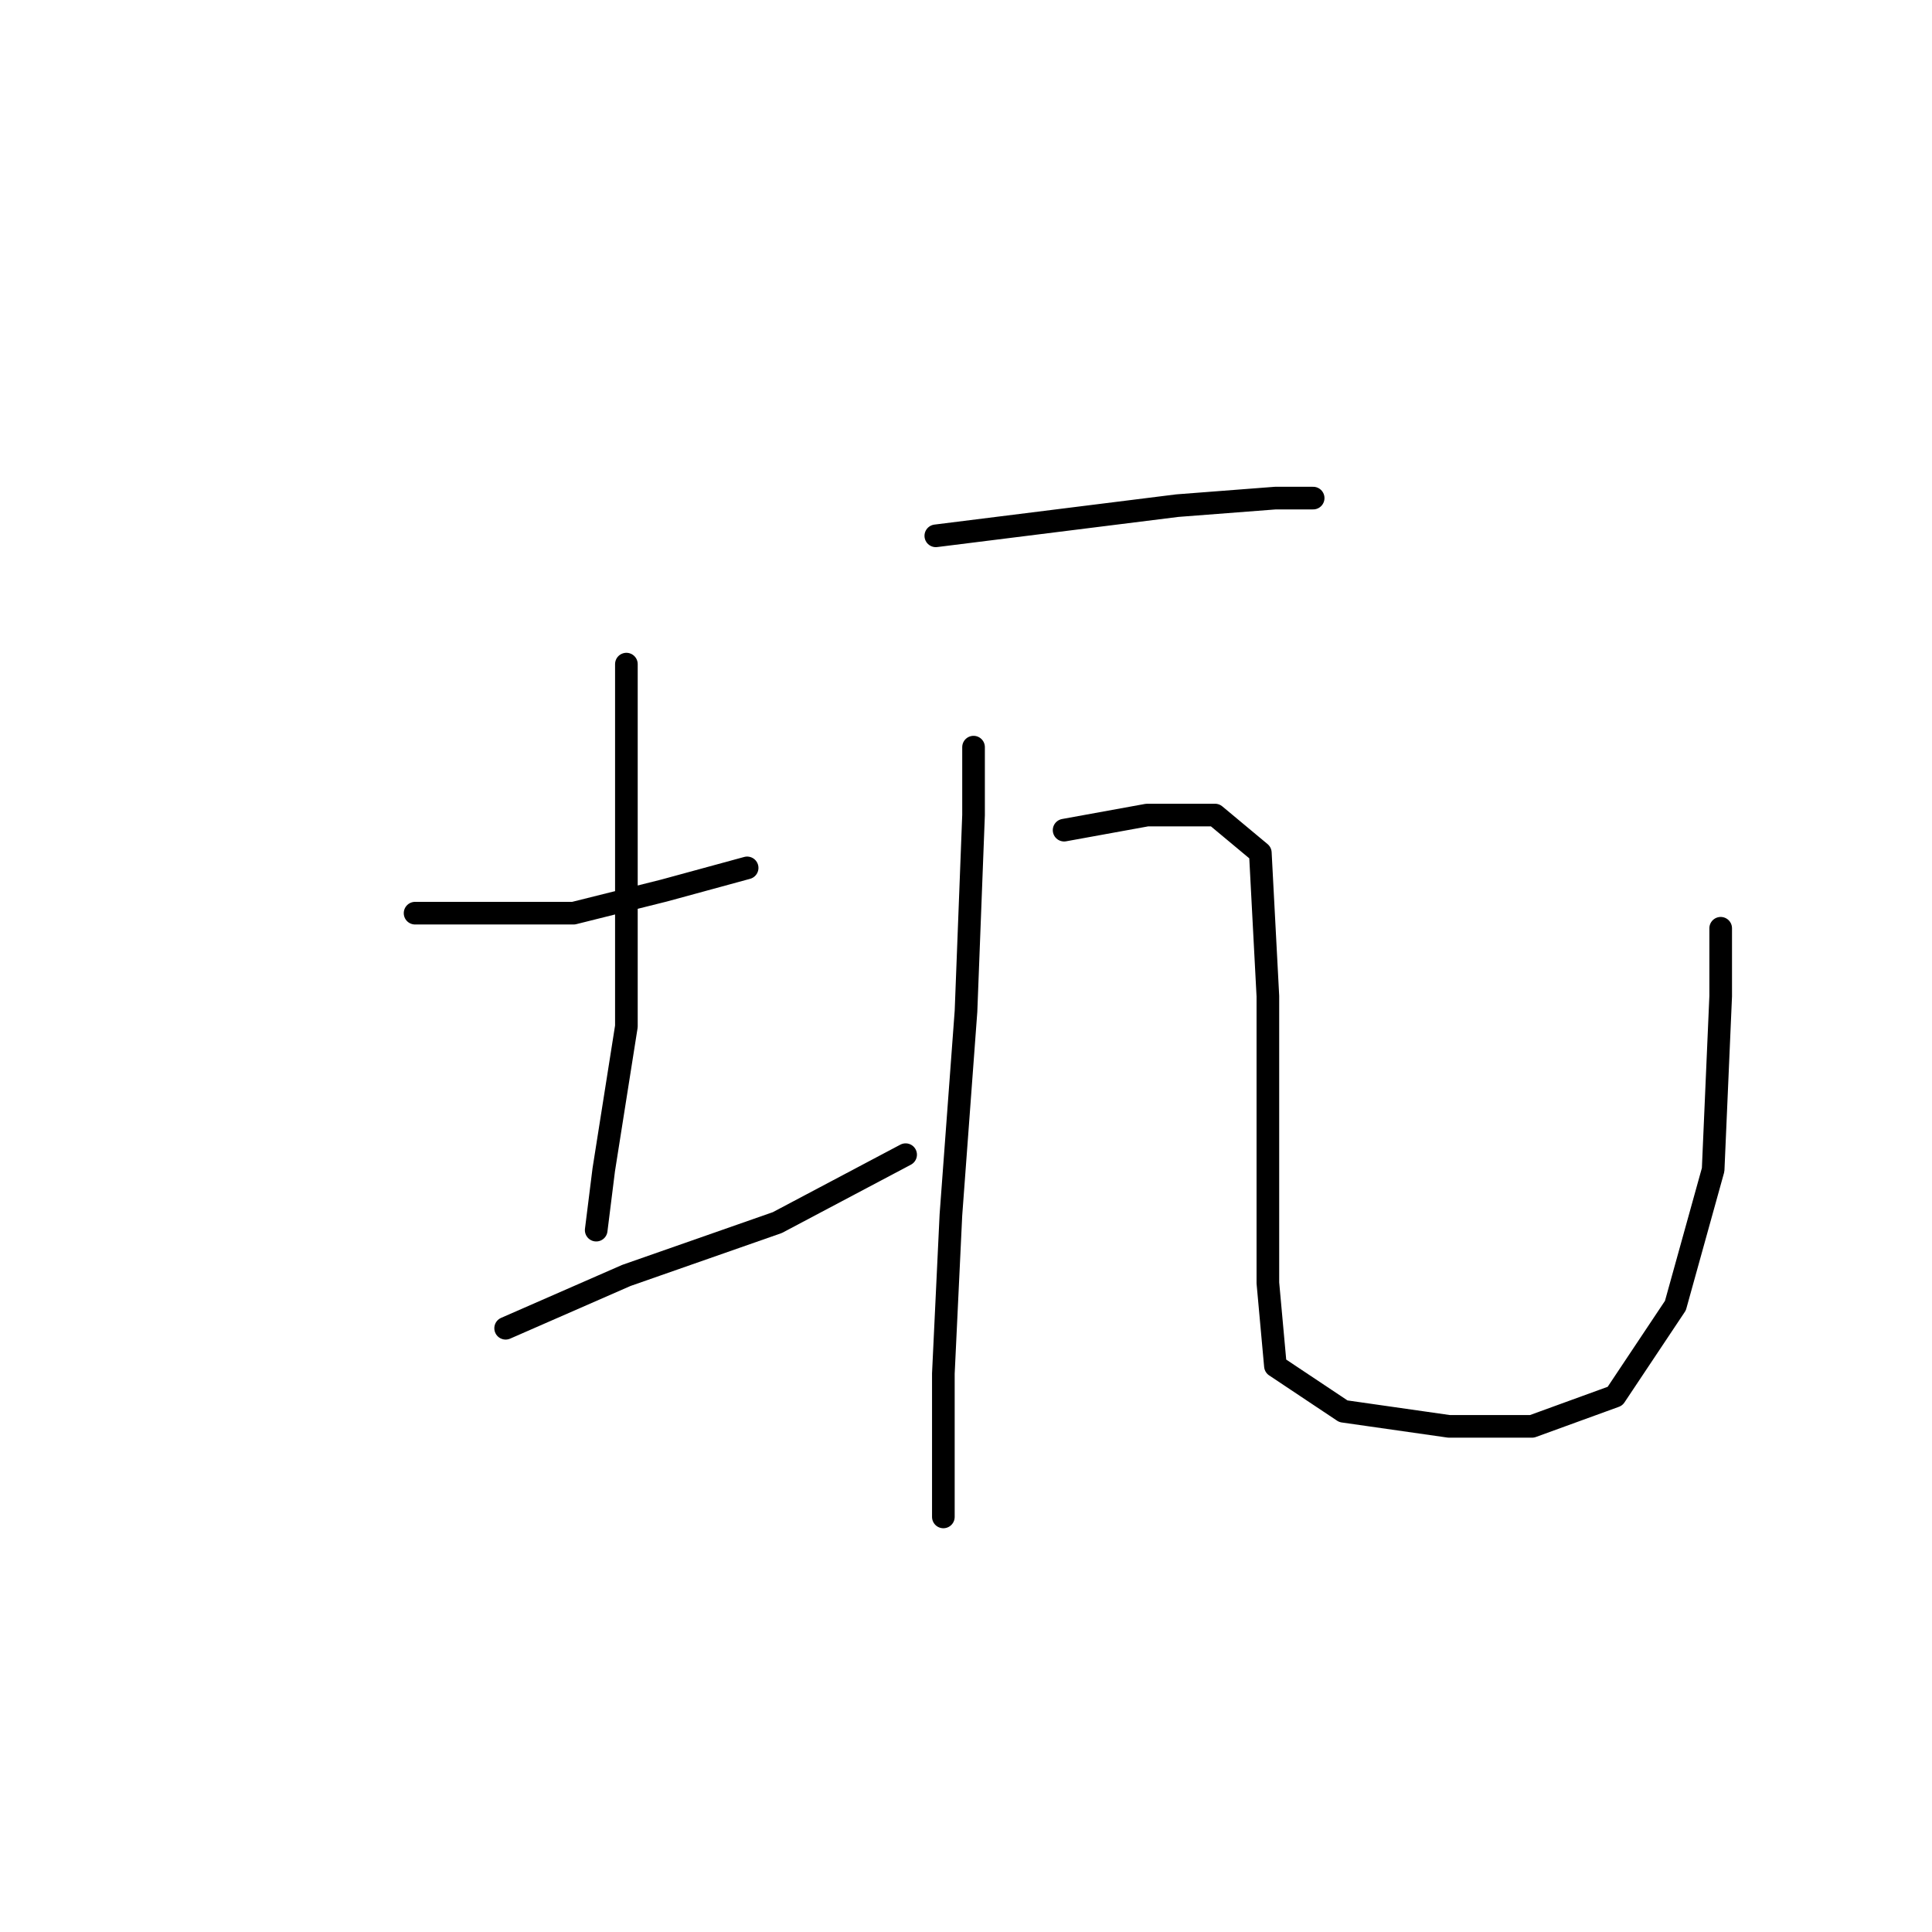 <?xml version="1.0" standalone="no"?>
    <svg width="256" height="256" xmlns="http://www.w3.org/2000/svg" version="1.1">
    <polyline stroke="black" stroke-width="3" stroke-linecap="round" fill="transparent" stroke-linejoin="round" points="55 121 59 121 65 121 76 121 88 118 99 115 99 115 " />
        <polyline stroke="black" stroke-width="3" stroke-linecap="round" fill="transparent" stroke-linejoin="round" points="83 88 83 108 83 136 80 155 79 163 79 163 " />
        <polyline stroke="black" stroke-width="3" stroke-linecap="round" fill="transparent" stroke-linejoin="round" points="67 176 83 169 103 162 120 153 120 153 " />
        <polyline stroke="black" stroke-width="3" stroke-linecap="round" fill="transparent" stroke-linejoin="round" points="124 71 132 70 156 67 169 66 174 66 174 66 " />
        <polyline stroke="black" stroke-width="3" stroke-linecap="round" fill="transparent" stroke-linejoin="round" points="129 99 129 108 128 134 126 161 125 182 125 194 125 201 125 201 " />
        <polyline stroke="black" stroke-width="3" stroke-linecap="round" fill="transparent" stroke-linejoin="round" points="141 110 152 108 161 108 167 113 168 132 168 153 168 170 169 181 178 187 192 189 203 189 214 185 222 173 227 155 228 132 228 123 228 123 " />
        </svg>